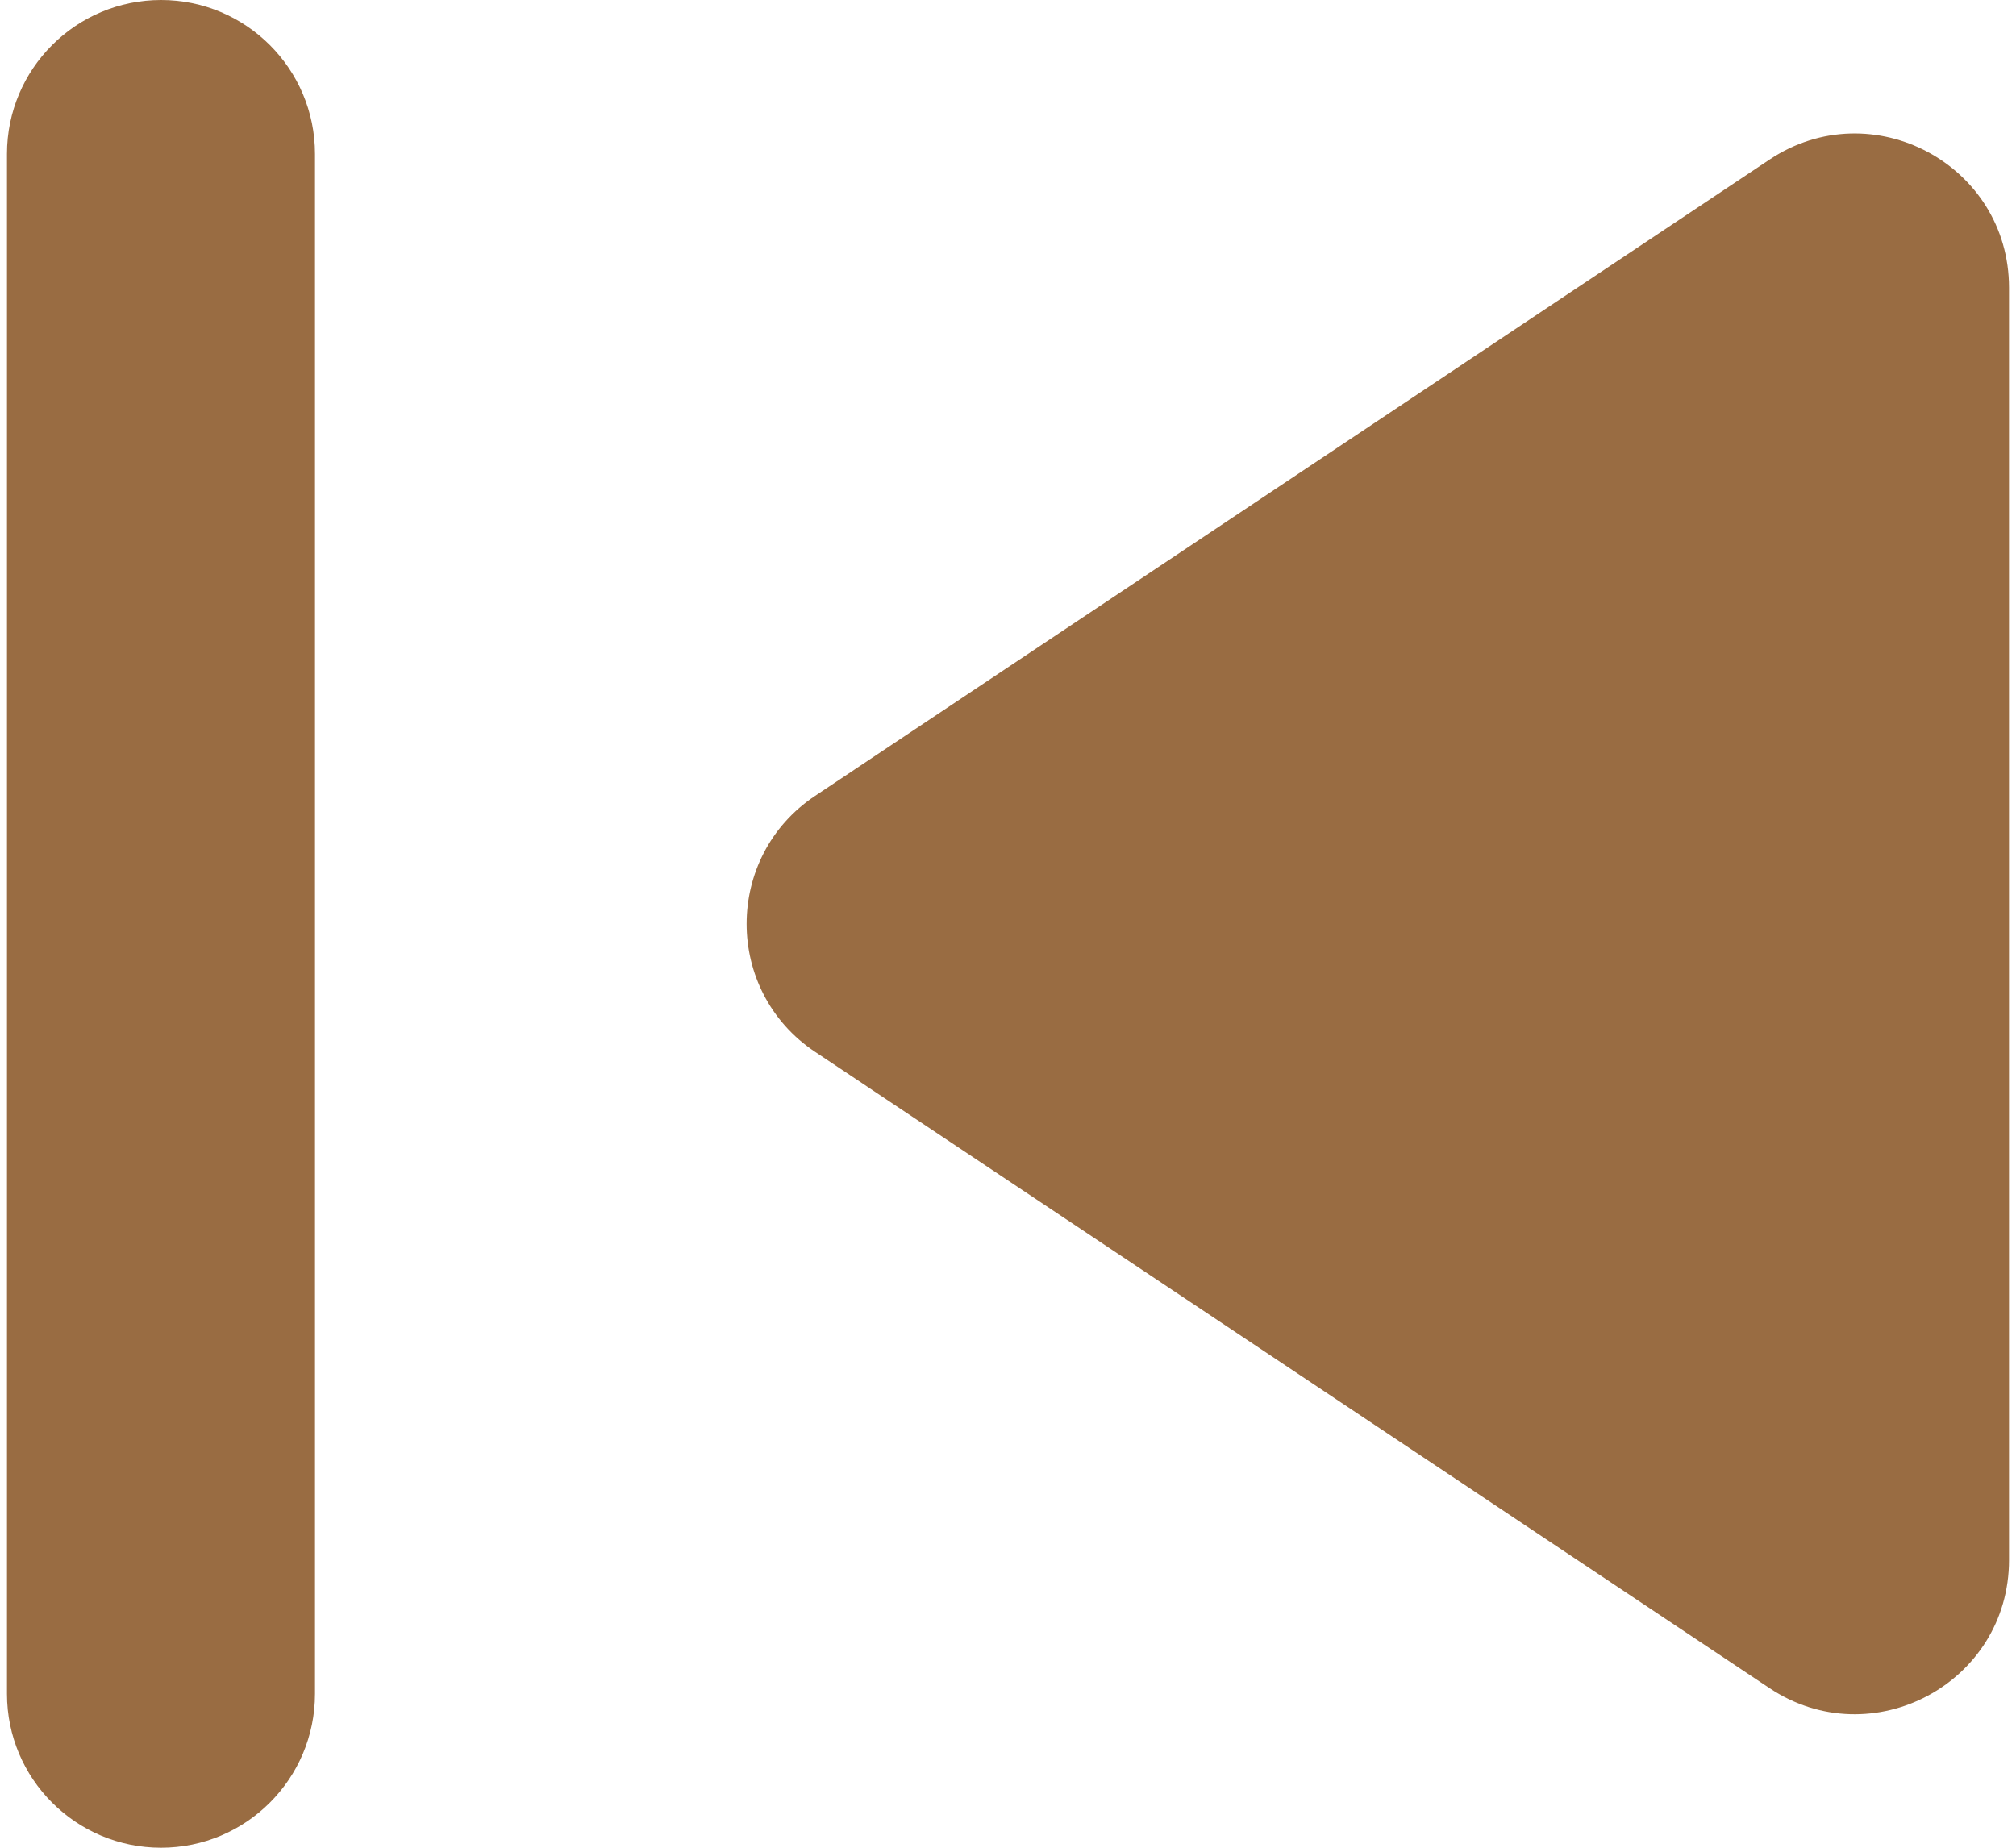 <svg width="24" height="22" viewBox="0 0 24 22" fill="none" xmlns="http://www.w3.org/2000/svg">
<path d="M1.917 22C2.929 22 3.75 21.179 3.75 20.167V1.833C3.75 0.821 2.929 0 1.917 0C0.904 0 0.083 0.821 0.083 1.833V20.167C0.083 21.179 0.904 22 1.917 22ZM21.066 20.1C22.285 20.912 23.917 20.039 23.917 18.574V3.426C23.917 1.961 22.285 1.088 21.066 1.9L9.705 9.475C8.616 10.2 8.616 11.8 9.705 12.525L21.066 20.1Z" fill="#996C42"/>
</svg>
